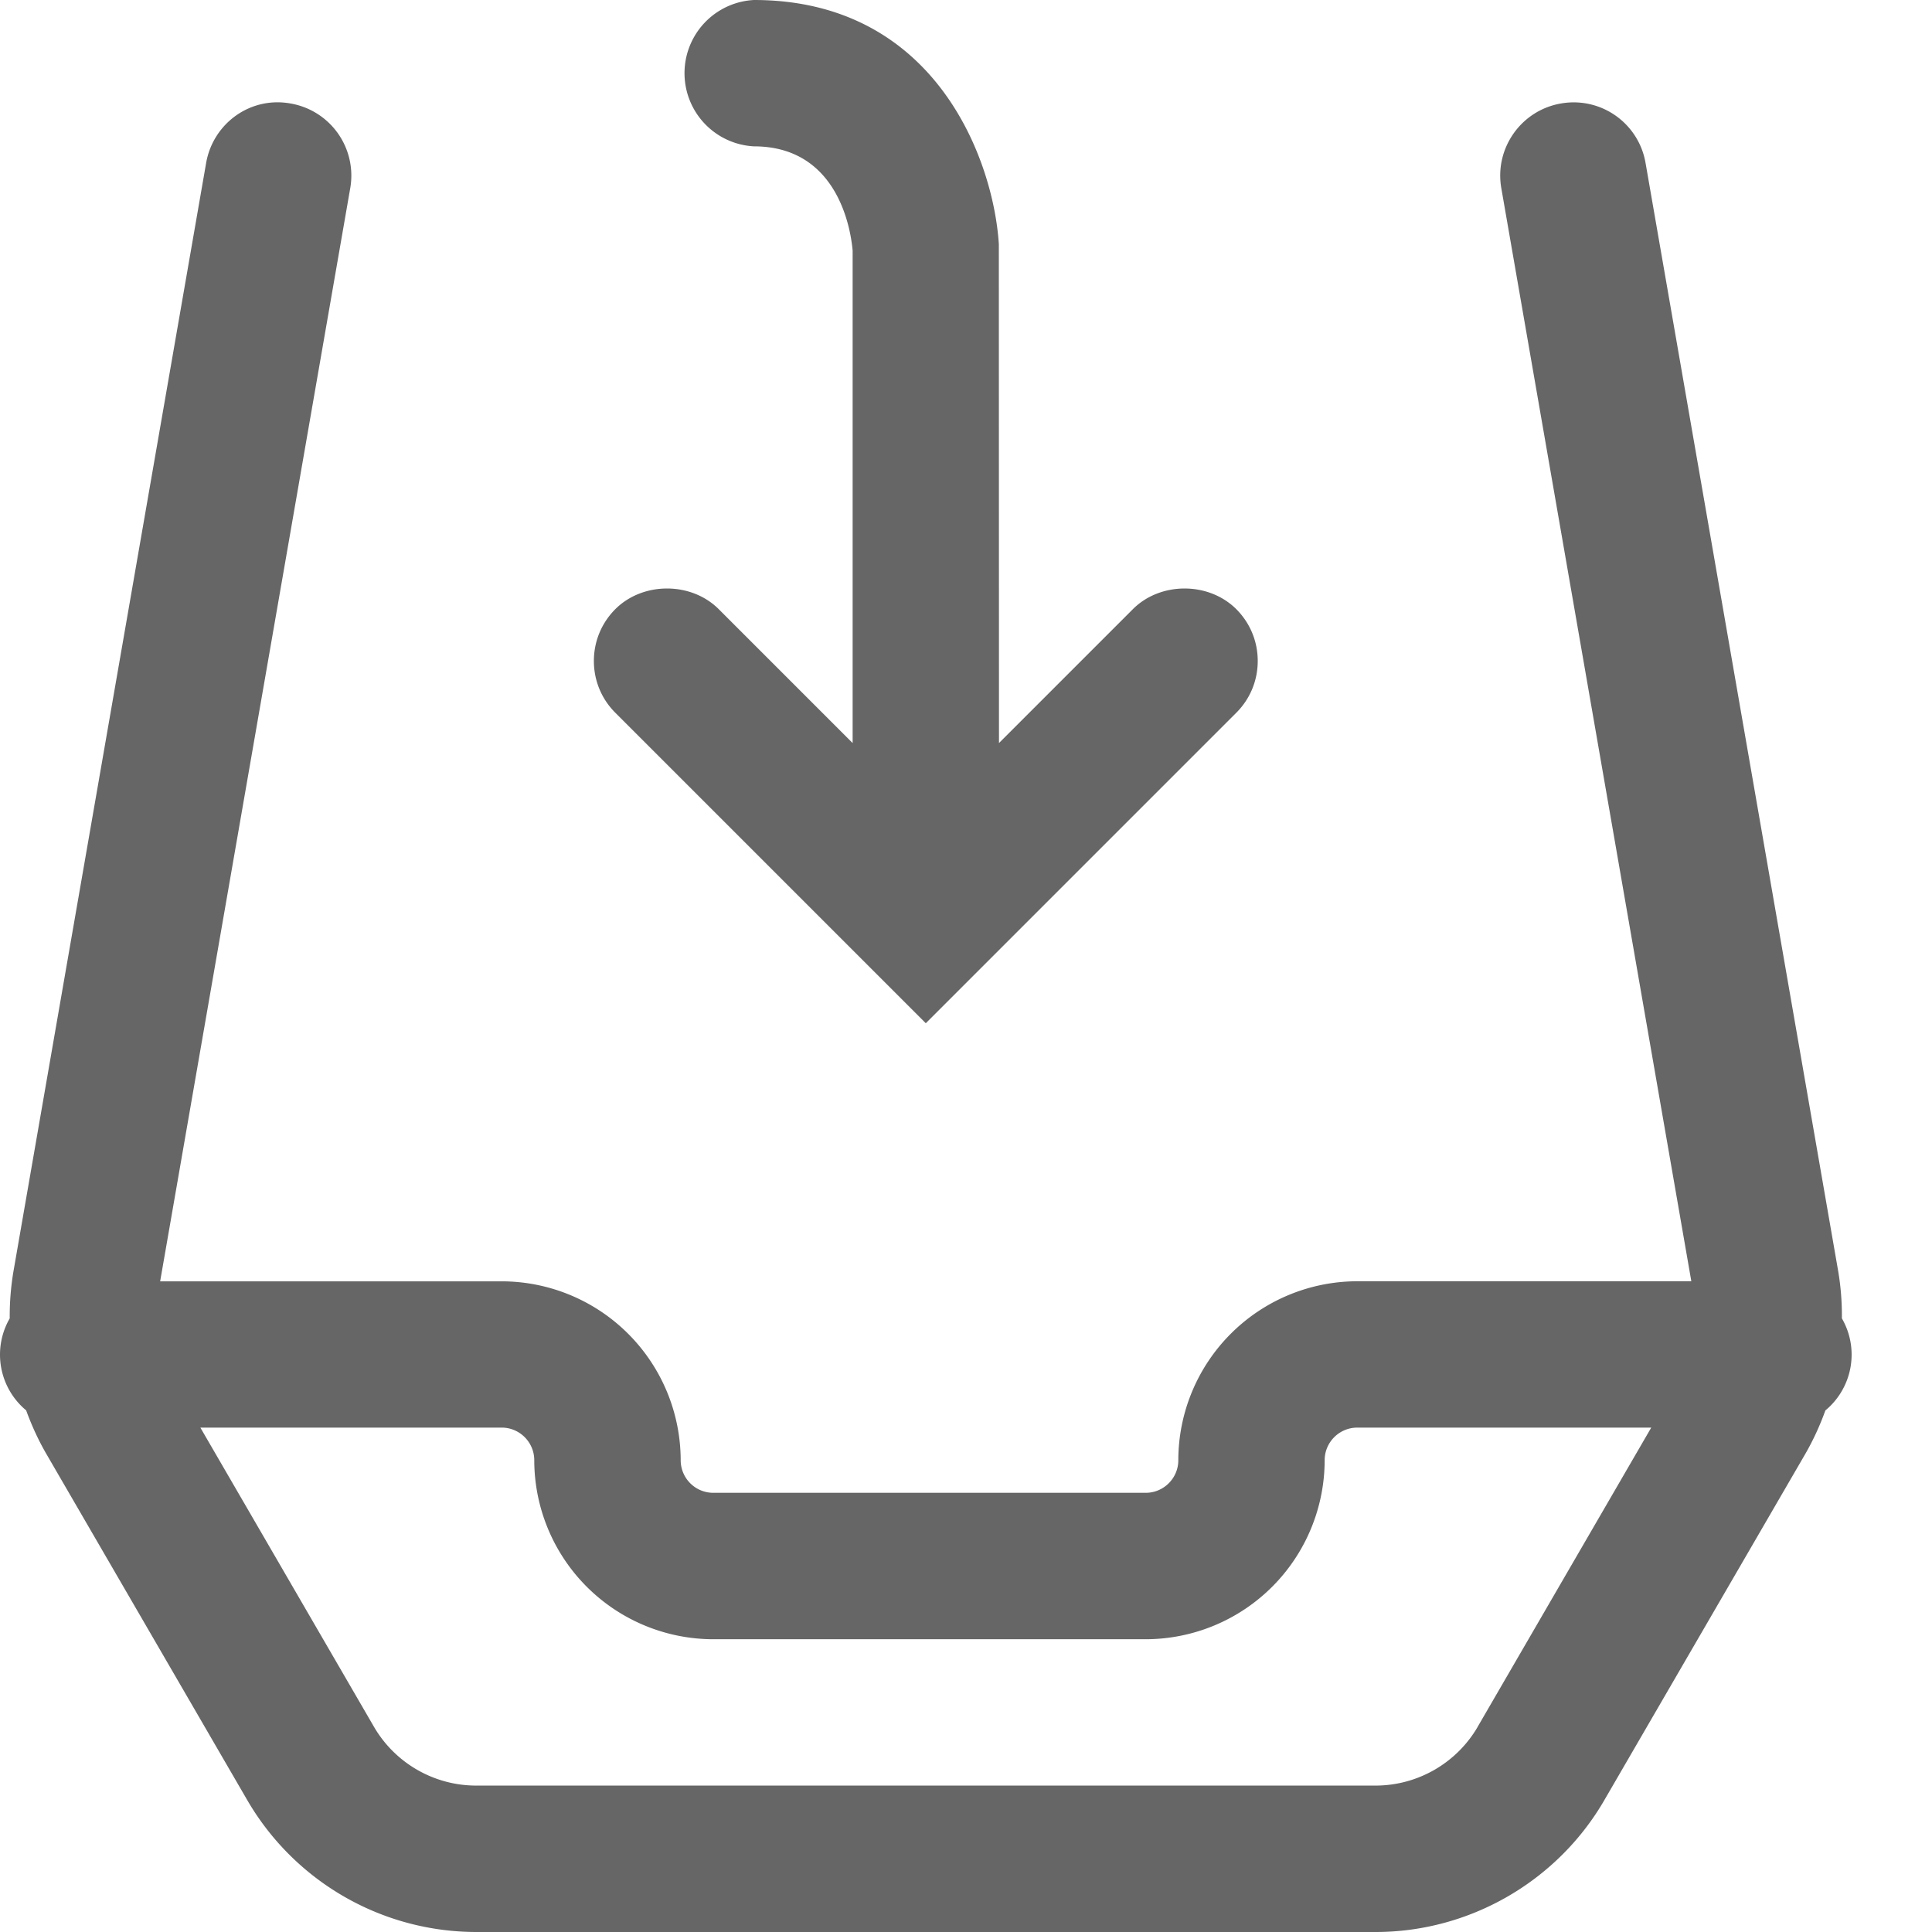 <?xml version="1.0" standalone="no"?><!DOCTYPE svg PUBLIC "-//W3C//DTD SVG 1.1//EN" "http://www.w3.org/Graphics/SVG/1.1/DTD/svg11.dtd"><svg t="1535368624582" class="icon" style="" viewBox="0 0 1024 1024" version="1.1" xmlns="http://www.w3.org/2000/svg" p-id="7897" data-spm-anchor-id="a313x.7781069.0.i4" xmlns:xlink="http://www.w3.org/1999/xlink" width="128" height="128"><defs><style type="text/css"></style></defs><path d="M783.176 915.31a62.72 62.72 0 0 1-54.053 31.086H252.306a62.72 62.72 0 0 1-54.053-31.086L106.203 756.663H265.91c9.509 0 17.262 7.753 17.262 17.298a94.976 94.976 0 0 0 94.866 94.866h229.193a94.976 94.976 0 0 0 94.866-94.866c0-9.545 7.753-17.298 17.298-17.298h155.794l-92.014 158.61z m193.061-216.539a141.458 141.458 0 0 0-2.011-25.344l-102.034-586.971A38.656 38.656 0 0 0 827.282 54.857c-21.065 3.657-35.218 23.771-31.561 44.837l100.718 579.401H719.396a94.976 94.976 0 0 0-94.866 94.866c0 9.509-7.753 17.262-17.298 17.262h-229.193a17.298 17.298 0 0 1-17.262-17.262A94.976 94.976 0 0 0 265.91 679.131H84.882L185.636 99.73a38.766 38.766 0 0 0-31.415-44.837c-21.577-4.023-41.362 10.606-44.983 31.561l-102.034 586.971a143.214 143.214 0 0 0-2.048 25.344 38.4 38.4 0 0 0 8.704 48.75c2.999 8.229 6.583 15.982 10.679 23.04l106.606 183.698A140.507 140.507 0 0 0 252.306 1024h476.818c49.737 0 96.146-26.734 121.125-69.742l106.606-183.662c4.096-7.095 7.68-14.848 10.642-23.04a38.4 38.4 0 0 0 8.741-48.786z m-485.522-156.453l164.571-164.571c7.314-7.314 11.337-17.042 11.337-27.429 0-10.35-4.023-20.078-11.337-27.429-14.665-14.629-40.229-14.629-54.857 0l-70.949 70.949-0.073-264.411C526.591 84.736 495.871 0 399.579 0a38.839 38.839 0 0 0 0 77.568c44.178 0 51.273 43.264 52.334 55.223v261.047l-70.949-70.949c-14.629-14.629-40.229-14.629-54.857 0-7.314 7.351-11.337 17.079-11.337 27.429 0 10.386 4.023 20.114 11.337 27.429l164.571 164.571z" p-id="7898" fill="#666666"></path></svg>
